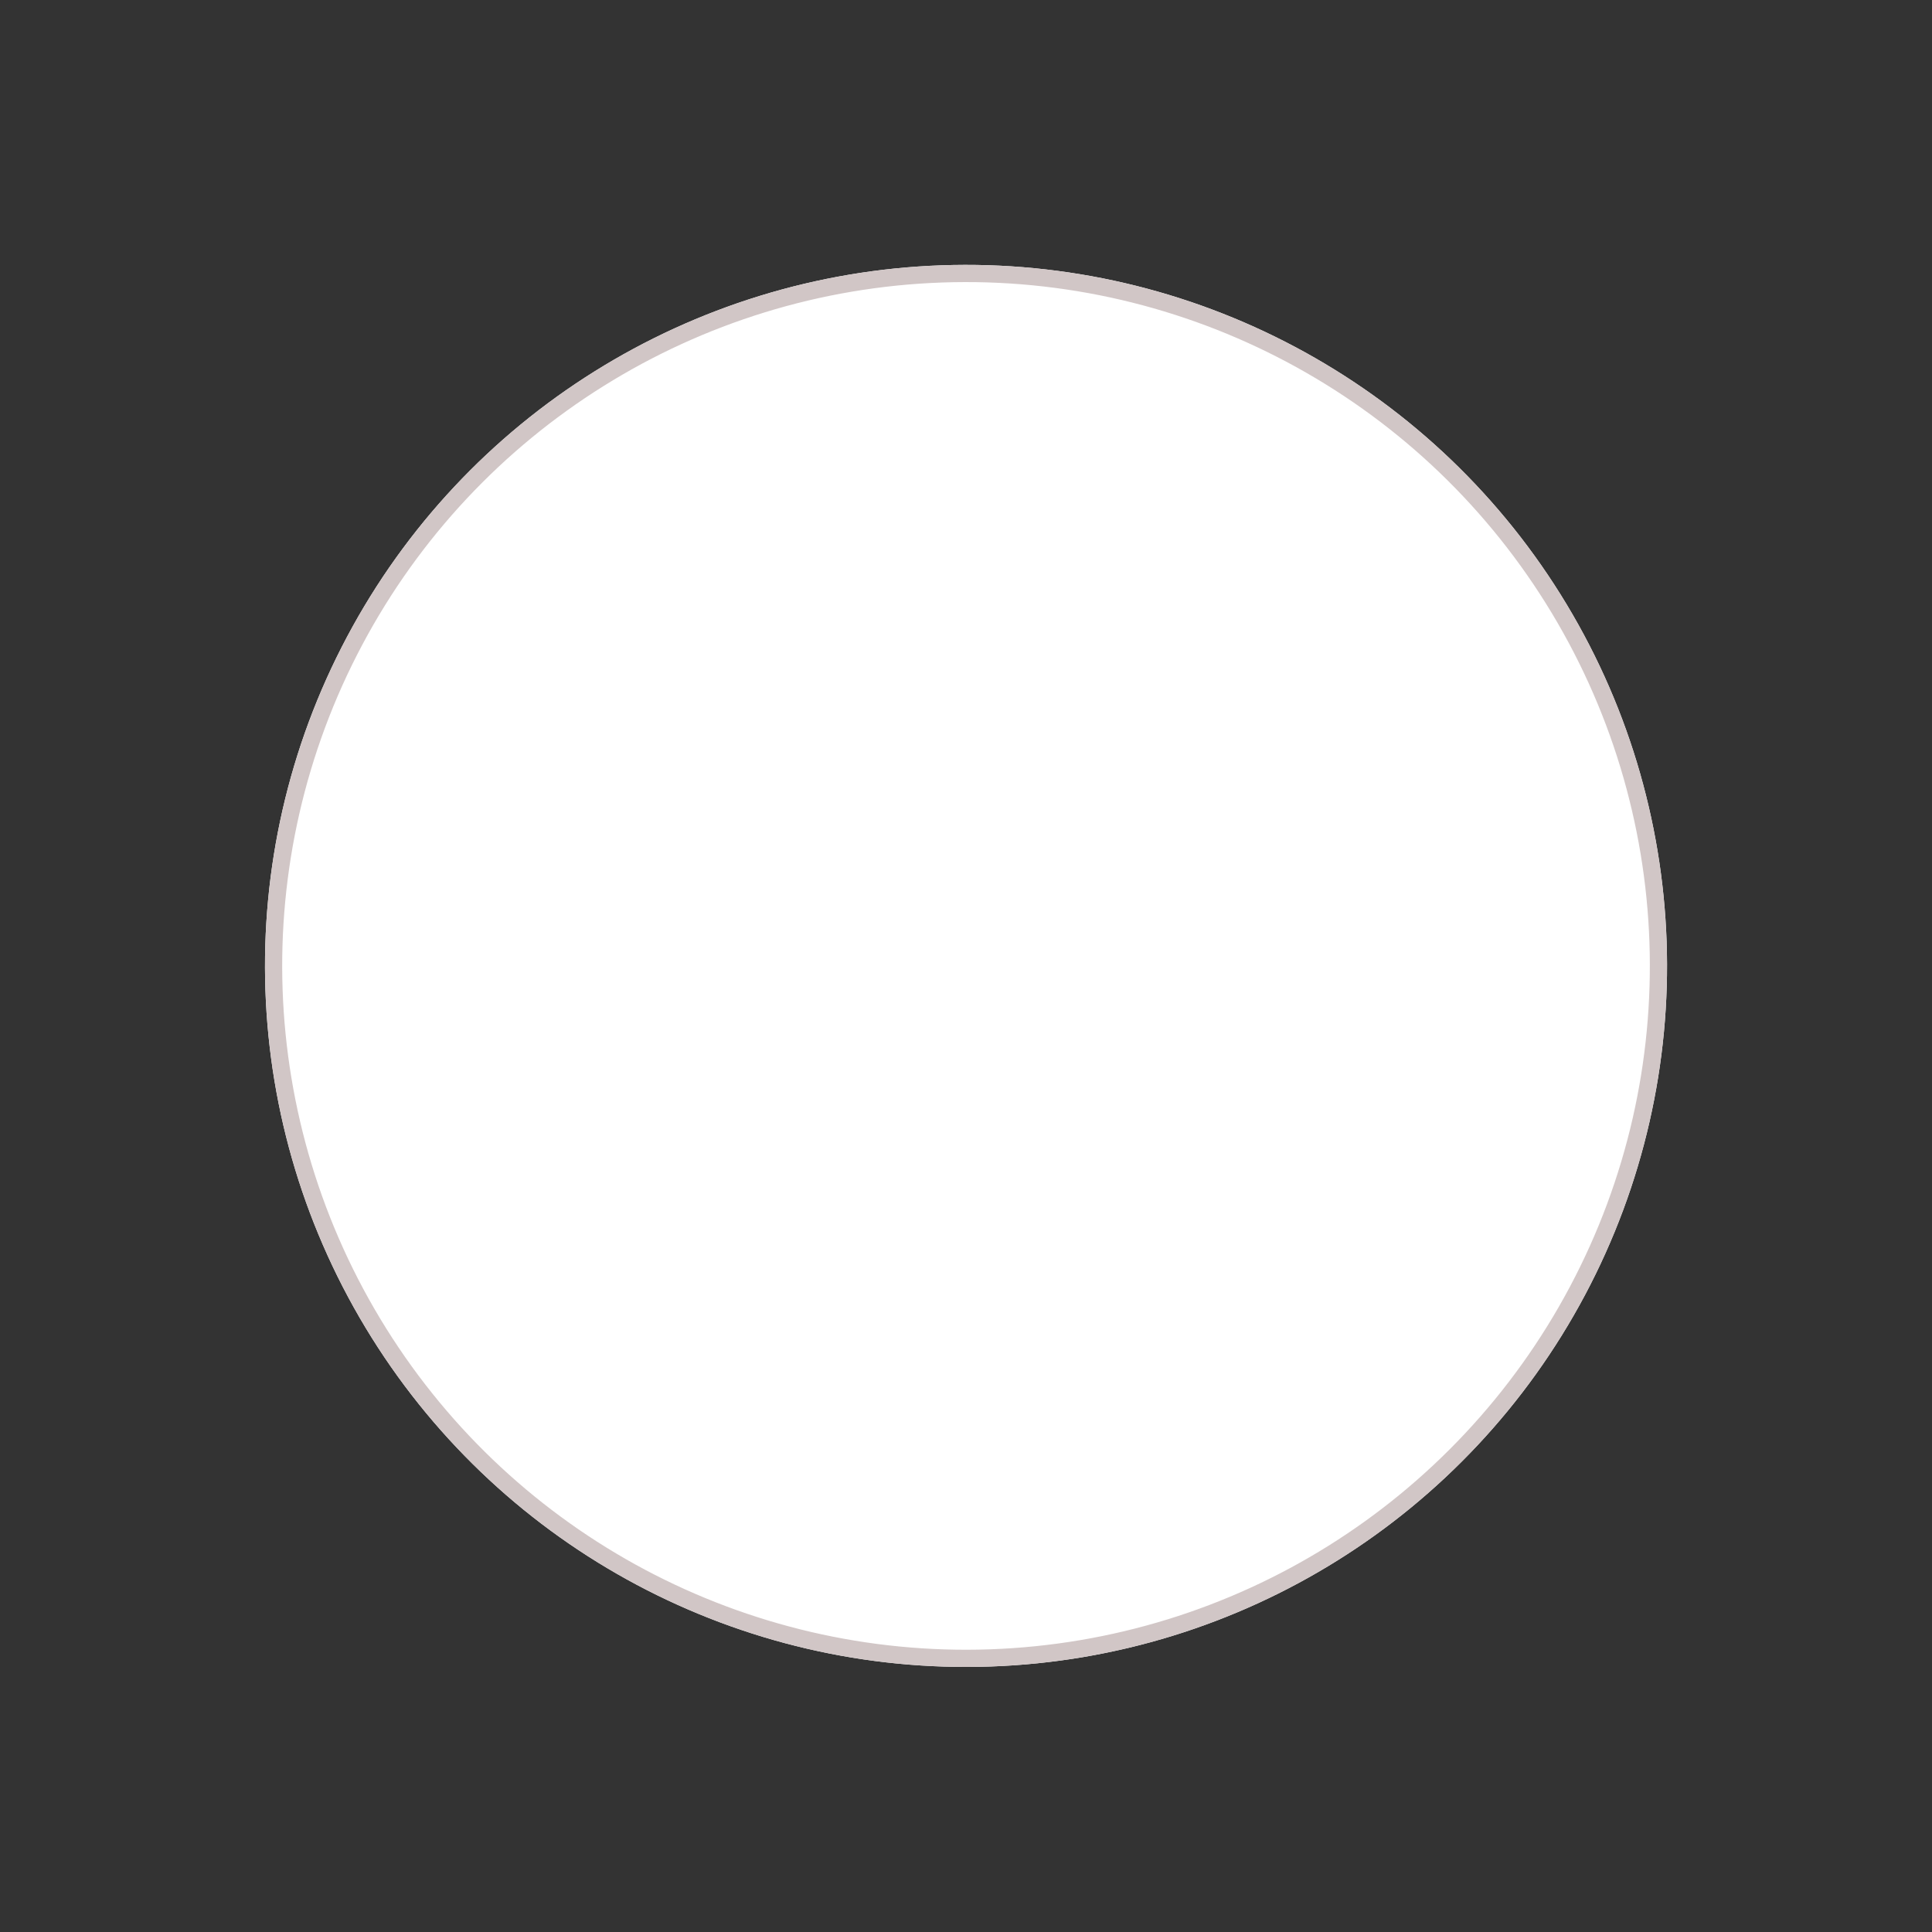<svg xmlns="http://www.w3.org/2000/svg" width="224.609" height="224.609" viewBox="0 0 224.609 224.609"><rect x="0" y="0" width="224.609" height="224.609" fill="#333333" stroke="none"/><g transform="matrix(0.848, -0.53, 0.53, 0.848, 0, 86.377)" fill="#fff" stroke="#d1c6c6" stroke-width="2"><circle cx="81.5" cy="81.5" r="81.5" stroke="none"/><circle cx="81.5" cy="81.5" r="80.5" fill="none"/></g></svg>